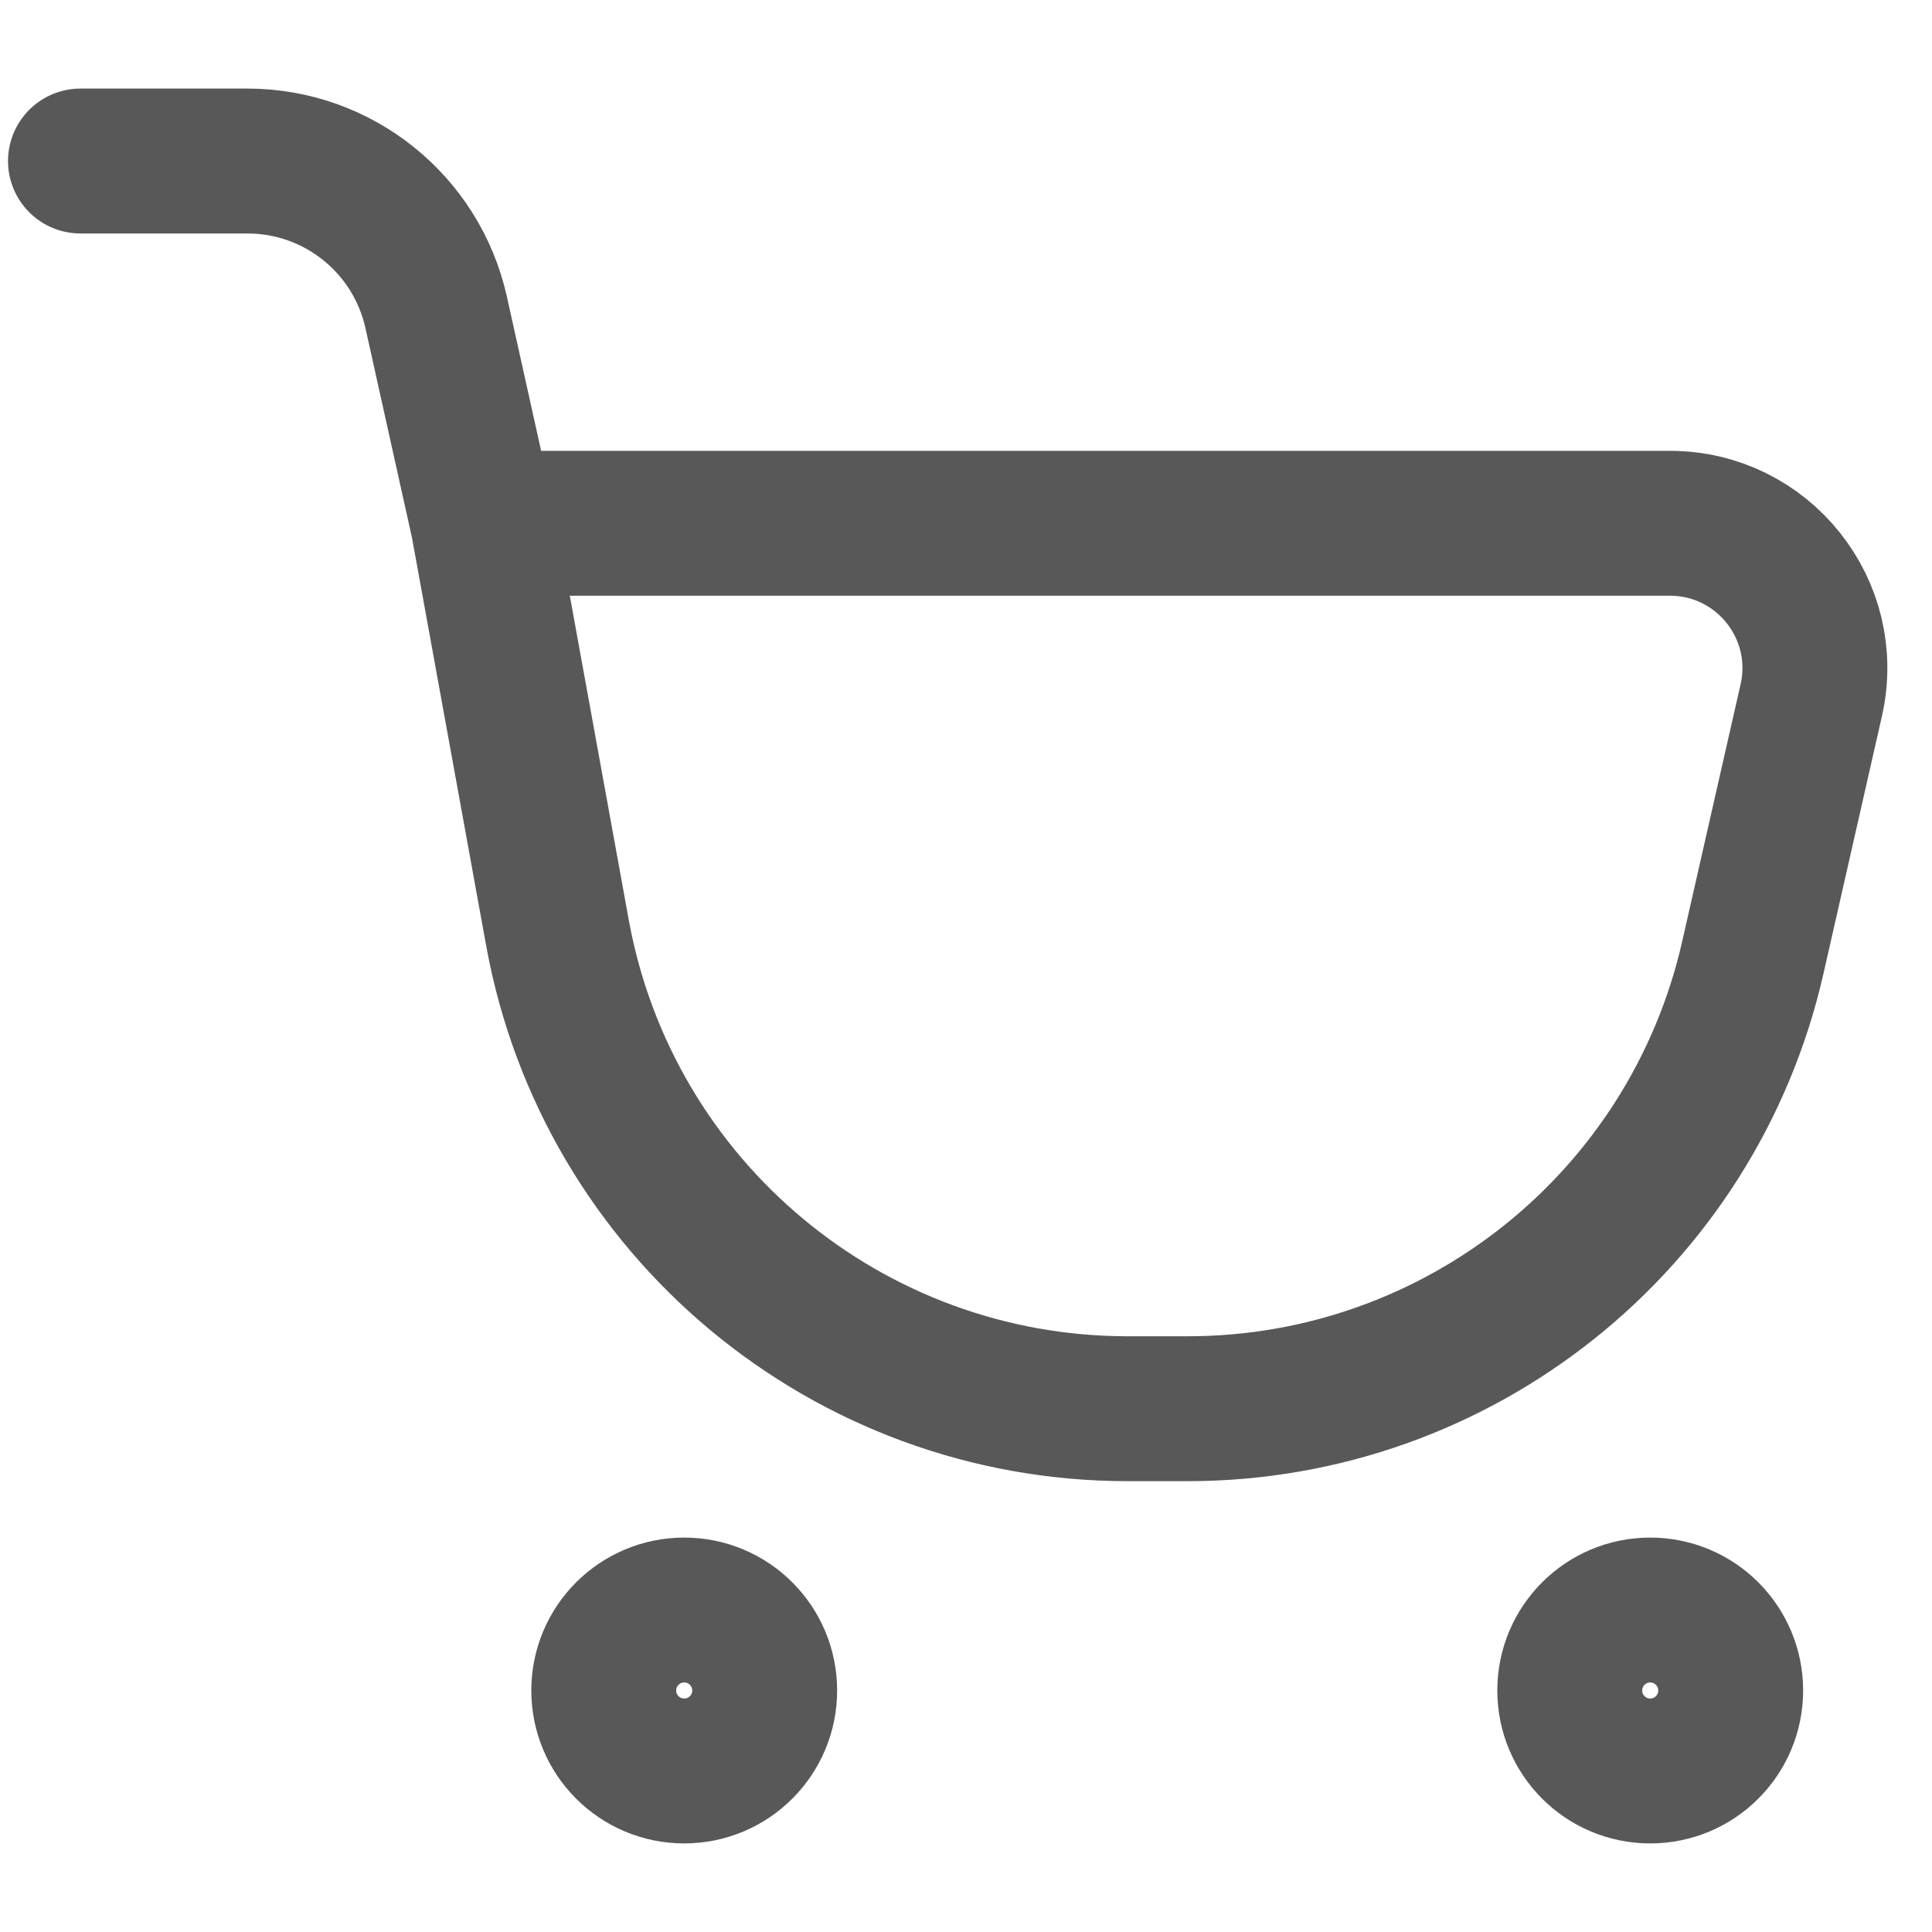 <svg width="20" height="20" viewBox="0 0 20 20" fill="none" xmlns="http://www.w3.org/2000/svg">
<path d="M0.833 1.667H2.562C3.5 1.667 4.311 2.318 4.515 3.233L5 5.417M5 5.417L5.771 9.657C6.29 12.51 8.774 14.583 11.674 14.583H12.294C15.095 14.583 17.524 12.645 18.145 9.913L18.75 7.249C18.963 6.31 18.25 5.417 17.287 5.417H5Z" stroke="#585858" stroke-width="1.5" stroke-linecap="round"/>
<ellipse cx="7.083" cy="17.5" rx="0.833" ry="0.833" stroke="#585858" stroke-width="1.5"/>
<ellipse cx="17.083" cy="17.5" rx="0.833" ry="0.833" stroke="#585858" stroke-width="1.5"/>
</svg>
